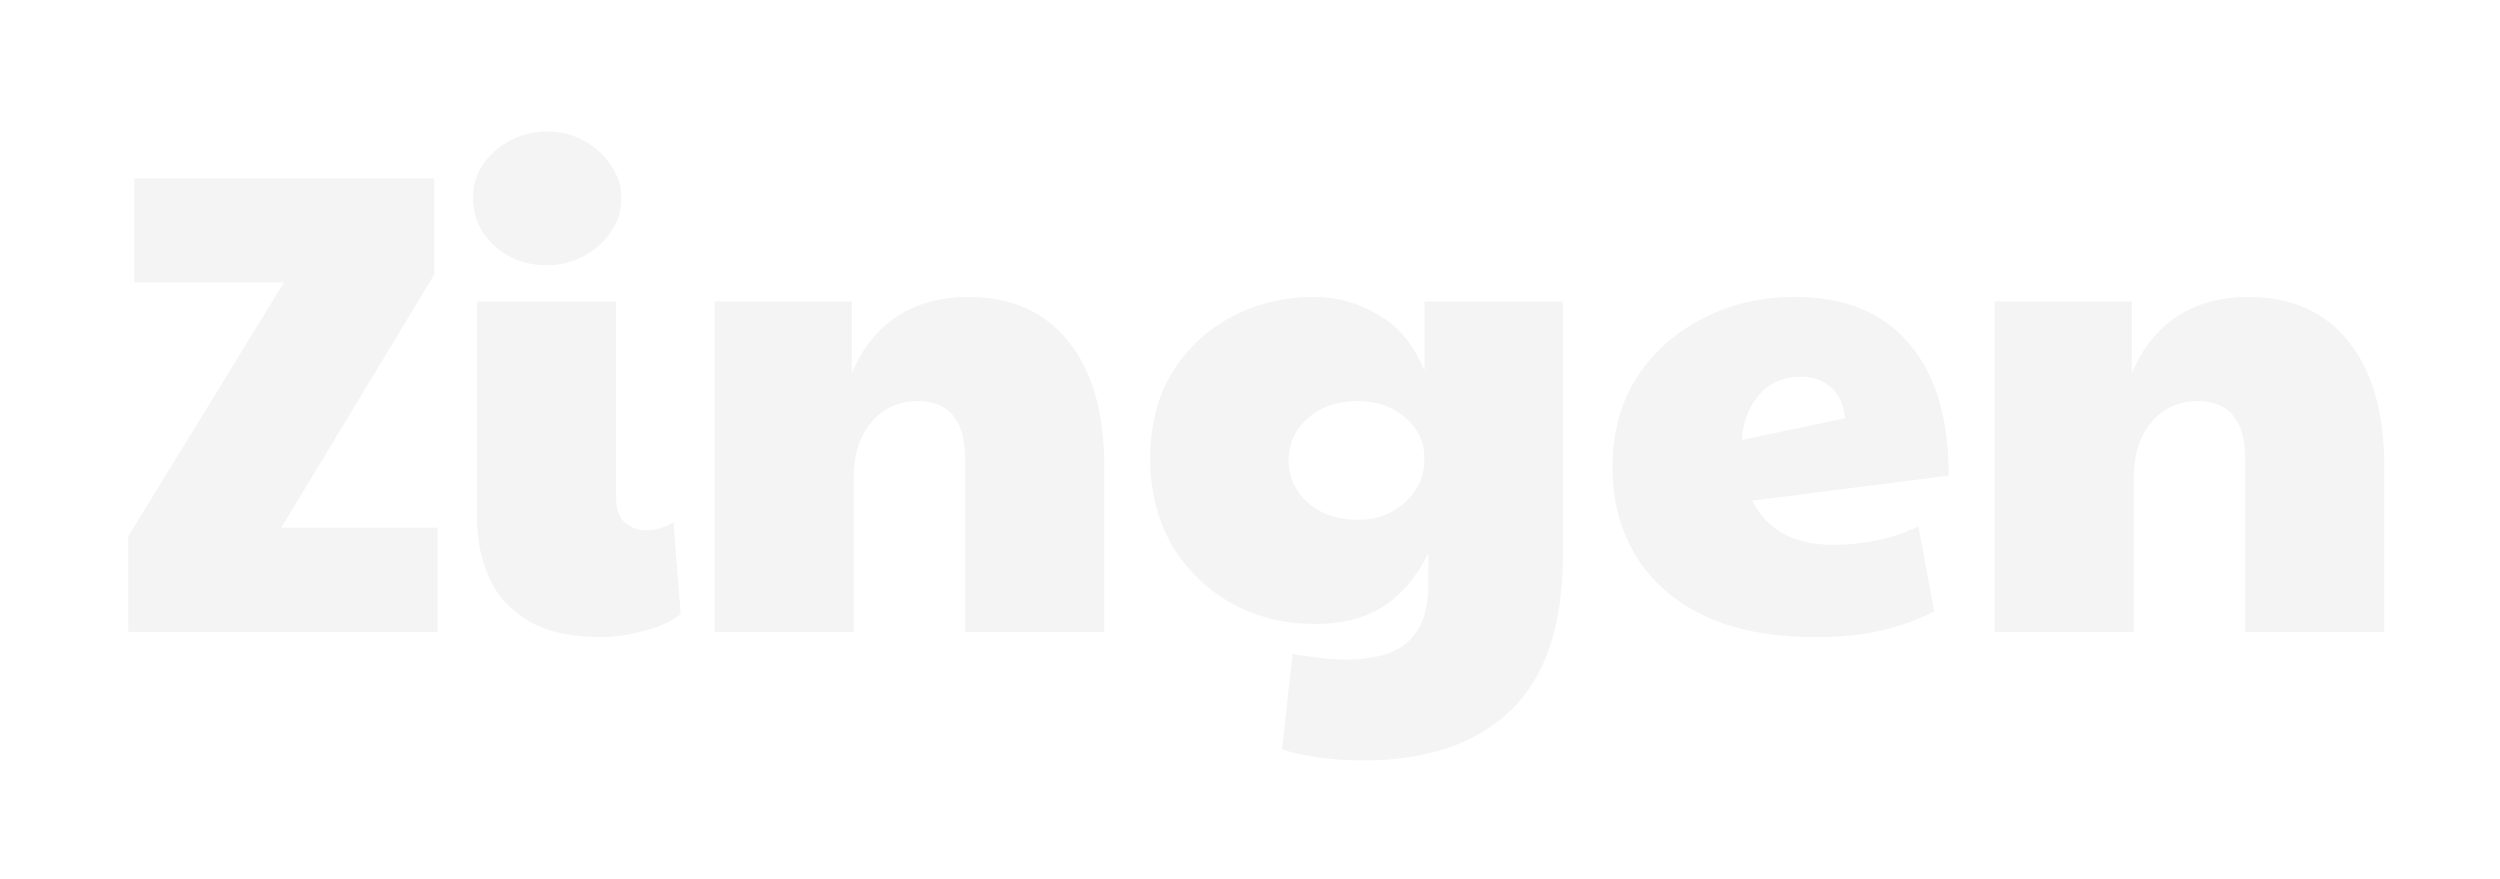 <svg width="91" height="32" viewBox="0 0 91 32" fill="none" xmlns="http://www.w3.org/2000/svg">
<g filter="url(#filter0_d_4103_383)">
<path d="M4.672 19V15.52L10.336 6.28H4.888V2.488H15.808V5.992L10.24 15.208H15.928V19H4.672ZM21.874 19.192C20.802 19.192 19.93 19 19.258 18.616C18.602 18.232 18.122 17.712 17.818 17.056C17.514 16.4 17.362 15.664 17.362 14.848V6.976H22.426V14.152C22.426 14.52 22.53 14.808 22.738 15.016C22.962 15.208 23.226 15.304 23.53 15.304C23.85 15.304 24.178 15.208 24.514 15.016L24.778 18.352C24.426 18.624 23.97 18.832 23.41 18.976C22.85 19.12 22.338 19.192 21.874 19.192ZM19.906 5.656C19.17 5.656 18.538 5.424 18.01 4.96C17.482 4.48 17.218 3.896 17.218 3.208C17.218 2.728 17.346 2.312 17.602 1.96C17.858 1.592 18.194 1.304 18.61 1.096C19.026 0.888 19.458 0.784 19.906 0.784C20.402 0.784 20.85 0.896 21.25 1.12C21.666 1.344 21.994 1.64 22.234 2.008C22.49 2.376 22.618 2.776 22.618 3.208C22.618 3.688 22.482 4.112 22.21 4.48C21.954 4.848 21.618 5.136 21.202 5.344C20.802 5.552 20.37 5.656 19.906 5.656ZM26.012 19V6.976H31.005V9.592C31.372 8.696 31.916 8.008 32.636 7.528C33.373 7.048 34.245 6.808 35.252 6.808C36.821 6.808 38.036 7.352 38.901 8.44C39.764 9.512 40.197 11.032 40.197 13V19H35.133V12.736C35.133 11.312 34.556 10.6 33.404 10.6C32.717 10.6 32.157 10.856 31.724 11.368C31.293 11.864 31.076 12.536 31.076 13.384V19H26.012ZM49.618 23.68C49.01 23.68 48.442 23.64 47.914 23.56C47.386 23.48 46.97 23.384 46.666 23.272L47.05 19.792C47.338 19.856 47.65 19.904 47.986 19.936C48.322 19.984 48.65 20.008 48.97 20.008C50.042 20.008 50.81 19.784 51.274 19.336C51.754 18.888 51.994 18.2 51.994 17.272V16.144C51.546 17.024 50.994 17.672 50.338 18.088C49.682 18.504 48.858 18.712 47.866 18.712C46.73 18.712 45.706 18.456 44.794 17.944C43.882 17.416 43.162 16.704 42.634 15.808C42.122 14.896 41.866 13.856 41.866 12.688C41.866 11.52 42.122 10.496 42.634 9.616C43.162 8.736 43.882 8.048 44.794 7.552C45.706 7.056 46.73 6.808 47.866 6.808C48.666 6.808 49.434 7.024 50.17 7.456C50.906 7.872 51.466 8.552 51.85 9.496V6.976H56.89V16.192C56.89 18.752 56.258 20.64 54.994 21.856C53.73 23.072 51.938 23.68 49.618 23.68ZM49.426 14.92C50.114 14.92 50.69 14.704 51.154 14.272C51.618 13.84 51.85 13.32 51.85 12.712C51.85 12.104 51.618 11.6 51.154 11.2C50.69 10.8 50.114 10.6 49.426 10.6C48.69 10.6 48.082 10.808 47.602 11.224C47.138 11.64 46.906 12.152 46.906 12.76C46.906 13.352 47.138 13.864 47.602 14.296C48.082 14.712 48.69 14.92 49.426 14.92ZM66.758 15.832C67.222 15.832 67.71 15.784 68.222 15.688C68.75 15.592 69.286 15.416 69.83 15.16L70.406 18.256C69.814 18.56 69.166 18.792 68.462 18.952C67.774 19.112 66.982 19.192 66.086 19.192C64.47 19.192 63.11 18.928 62.006 18.4C60.918 17.872 60.094 17.144 59.534 16.216C58.974 15.288 58.694 14.216 58.694 13C58.694 11.752 58.99 10.664 59.582 9.736C60.19 8.808 60.998 8.088 62.006 7.576C63.014 7.064 64.126 6.808 65.342 6.808C67.15 6.808 68.534 7.376 69.494 8.512C70.454 9.632 70.934 11.232 70.934 13.312L63.782 14.224C64.31 15.296 65.302 15.832 66.758 15.832ZM63.398 12.016L67.166 11.224C67.102 10.712 66.926 10.336 66.638 10.096C66.35 9.84 65.99 9.712 65.558 9.712C64.918 9.712 64.406 9.936 64.022 10.384C63.654 10.816 63.446 11.36 63.398 12.016ZM72.606 19V6.976H77.598V9.592C77.966 8.696 78.51 8.008 79.23 7.528C79.966 7.048 80.838 6.808 81.846 6.808C83.414 6.808 84.63 7.352 85.494 8.44C86.358 9.512 86.79 11.032 86.79 13V19H81.726V12.736C81.726 11.312 81.15 10.6 79.998 10.6C79.31 10.6 78.75 10.856 78.318 11.368C77.886 11.864 77.67 12.536 77.67 13.384V19H72.606Z" fill="#F4F4F5"/>
</g>
<defs>
<filter id="filter0_d_4103_383" x="0.672" y="0.784" width="90.118" height="30.896" filterUnits="userSpaceOnUse" color-interpolation-filters="sRGB">
<feFlood flood-opacity="0" result="BackgroundImageFix"/>
<feColorMatrix in="SourceAlpha" type="matrix" values="0 0 0 0 0 0 0 0 0 0 0 0 0 0 0 0 0 0 127 0" result="hardAlpha"/>
<feOffset dy="4"/>
<feGaussianBlur stdDeviation="2"/>
<feComposite in2="hardAlpha" operator="out"/>
<feColorMatrix type="matrix" values="0 0 0 0 0 0 0 0 0 0 0 0 0 0 0 0 0 0 0.25 0"/>
<feBlend mode="normal" in2="BackgroundImageFix" result="effect1_dropShadow_4103_383"/>
<feBlend mode="normal" in="SourceGraphic" in2="effect1_dropShadow_4103_383" result="shape"/>
</filter>
</defs>
</svg>
